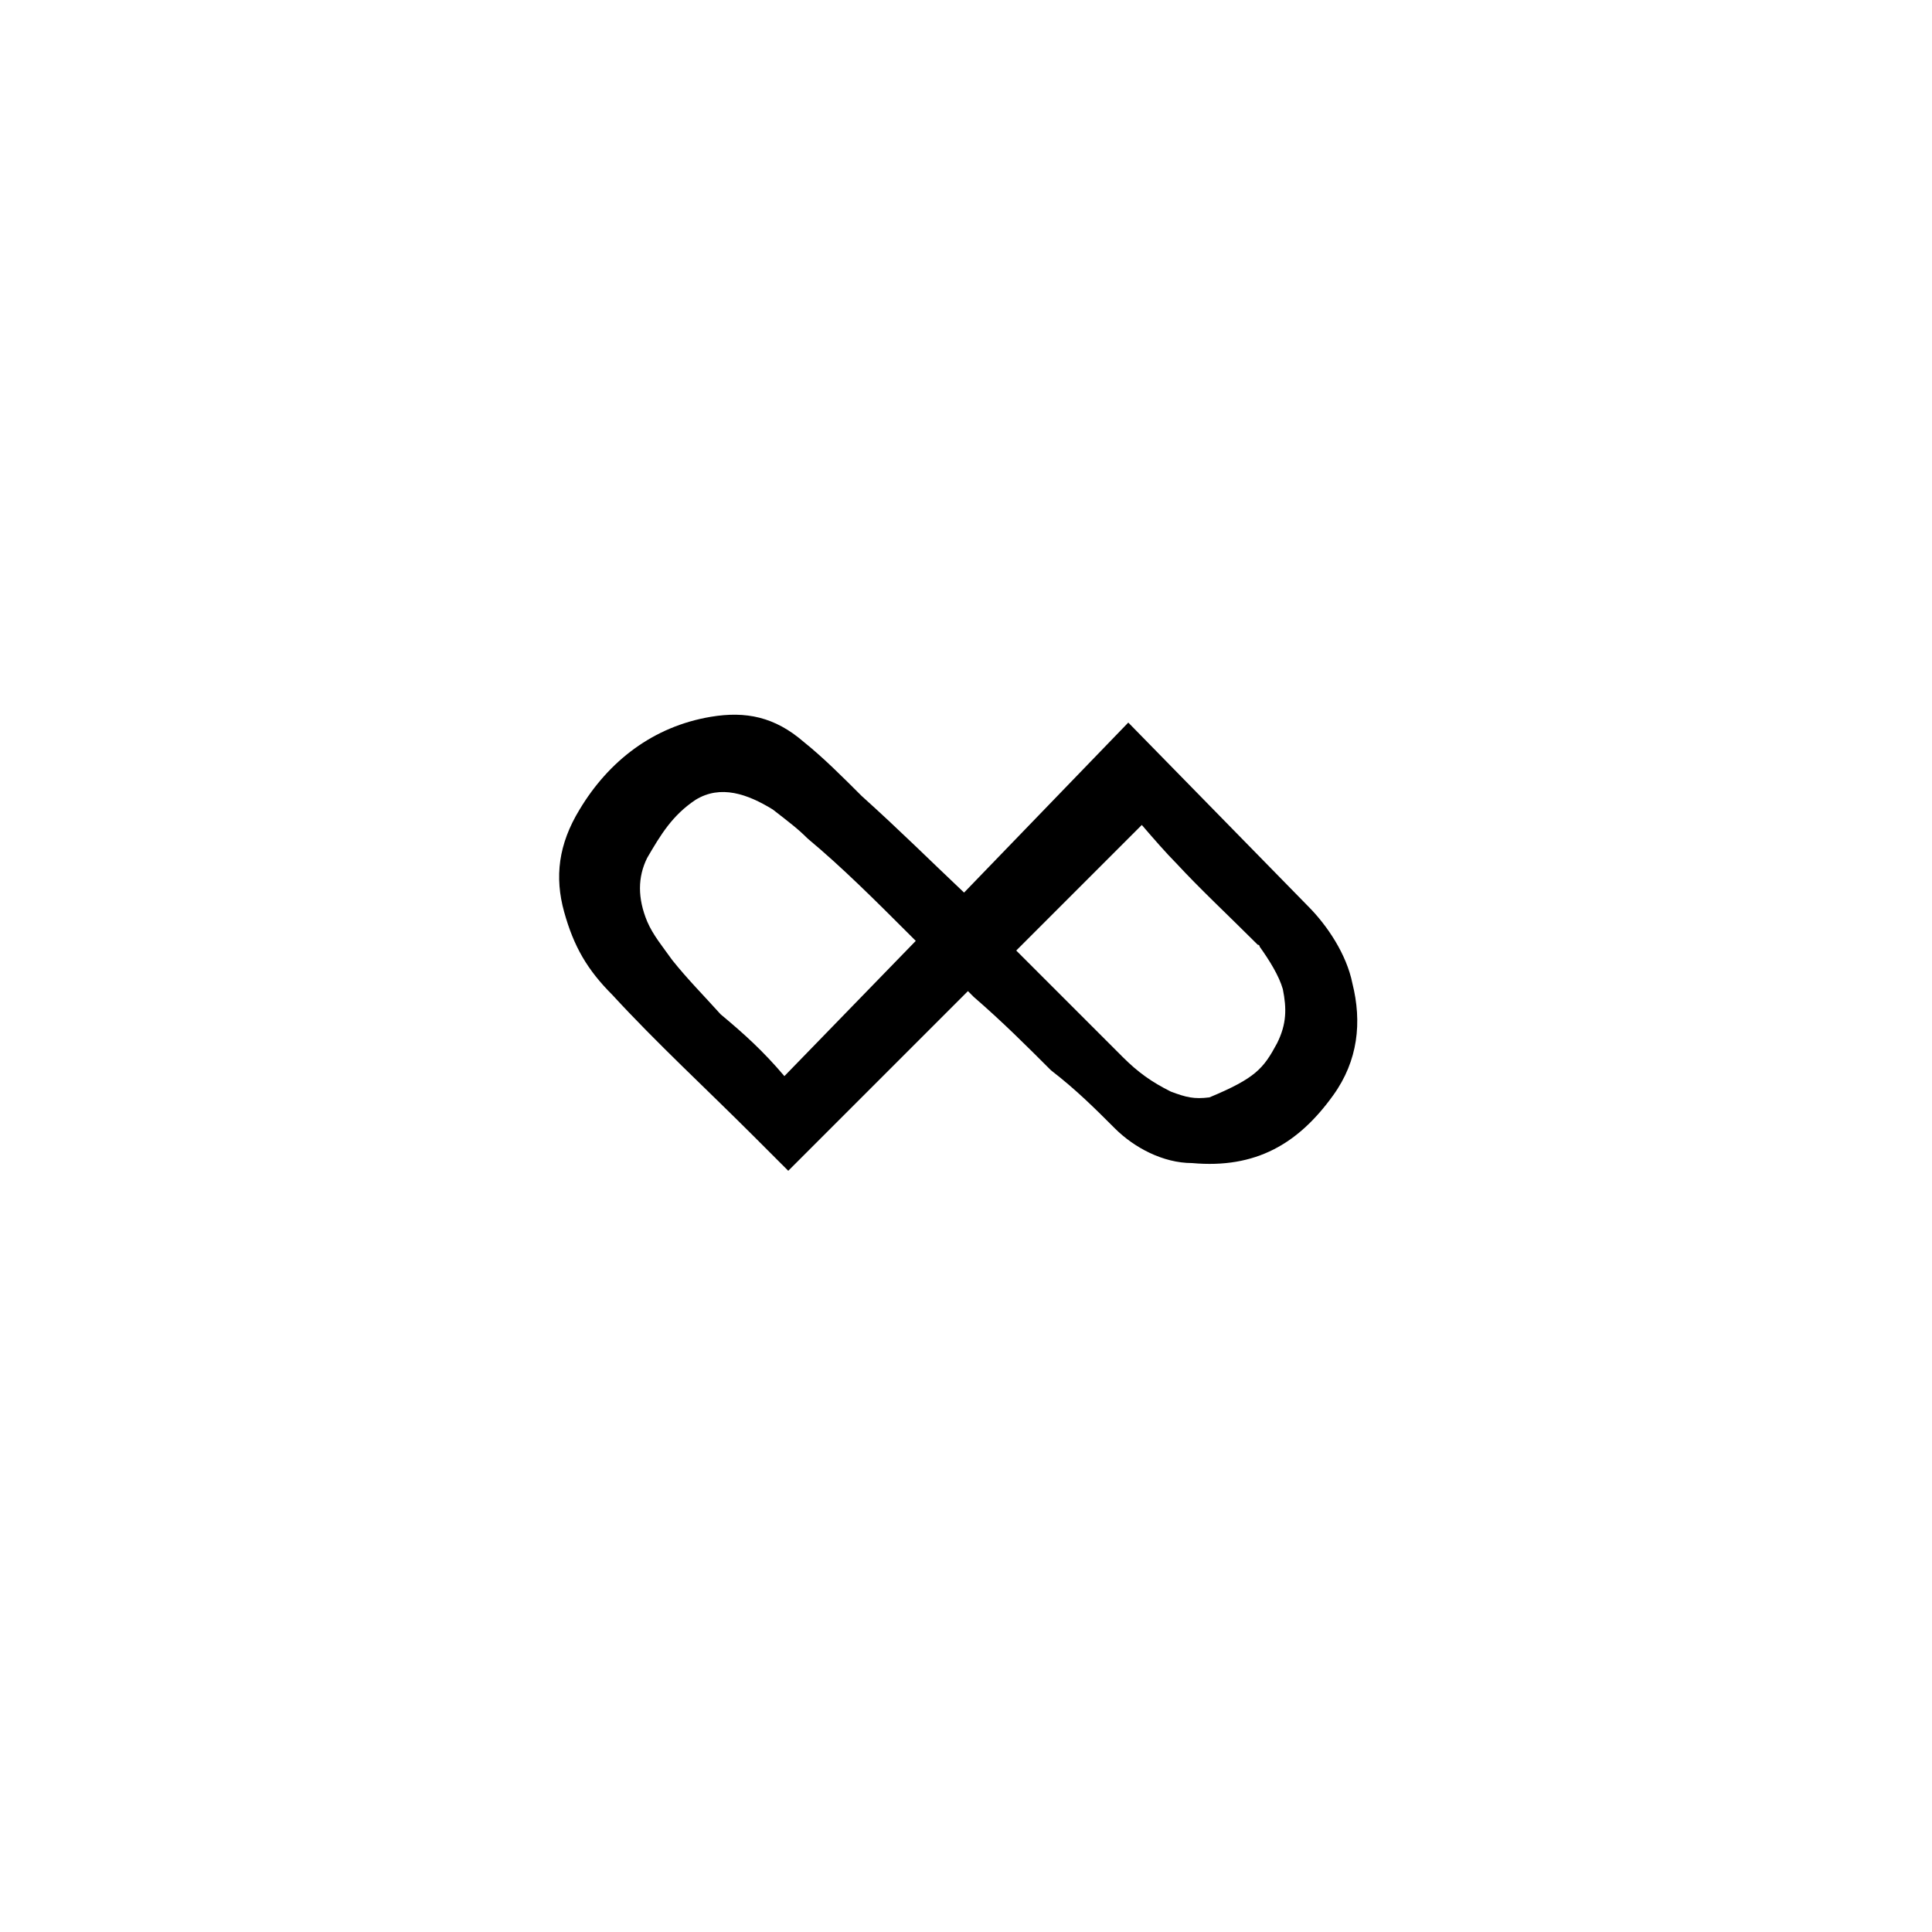 <?xml version="1.0" ?>
<!-- Generator: Adobe Illustrator 26.2.1, SVG Export Plug-In . SVG Version: 6.00 Build 0)  -->
<svg xmlns="http://www.w3.org/2000/svg" version="1.2" baseProfile="tiny-ps" id="a" viewBox="0 0 100 100" xml:space="preserve">
	<g>
		<path d="M67.7,46.9c1,1,2,2.5,2.3,4c0.5,2,0.3,4-1,5.8c-1.8,2.5-4,3.8-7.3,3.5c-1.5,0-3-0.8-4-1.8c-1-1-2-2-3.3-3   c-1.3-1.3-2.5-2.5-4-3.8l-0.3-0.3l-9.3,9.3c-0.5-0.5-1.3-1.3-1.8-1.8c-2.5-2.5-5-4.8-7.3-7.3c-1.3-1.3-2-2.5-2.5-4.3   c-0.5-1.8-0.3-3.5,0.8-5.3c1.5-2.5,3.8-4.3,6.8-4.8c1.8-0.3,3.3,0,4.8,1.3c1,0.8,2,1.8,3,2.8c2,1.8,3.5,3.3,5.3,5l8.5-8.8    M40.6,55.7l6.8-7c0,0,0,0-0.3-0.3c-1.8-1.8-3.5-3.5-5.3-5c-0.5-0.5-0.9-0.8-1.8-1.5c-1.3-0.8-2.7-1.3-4-0.5   c-1.2,0.8-1.8,1.8-2.5,3c-0.5,1-0.5,2.1,0,3.3c0.3,0.7,0.8,1.3,1.3,2c0.8,1,1.6,1.8,2.5,2.8C38.5,53.5,39.5,54.4,40.6,55.7z    M52.6,49.2C52.6,49.4,52.6,49.4,52.6,49.2c2,2,3.8,3.8,5.5,5.5c0.8,0.8,1.5,1.3,2.5,1.8c0.8,0.3,1.2,0.4,2,0.3   c2.4-1,2.8-1.5,3.5-2.8c0.5-1,0.5-1.8,0.3-2.8c-0.2-0.7-0.7-1.5-1.2-2.2c0,0,0-0.1-0.1-0.1c-1.5-1.5-3-2.9-4.2-4.2   c-0.5-0.5-1.2-1.3-1.8-2L52.6,49.2L52.6,49.2z"/>
	</g>
</svg>